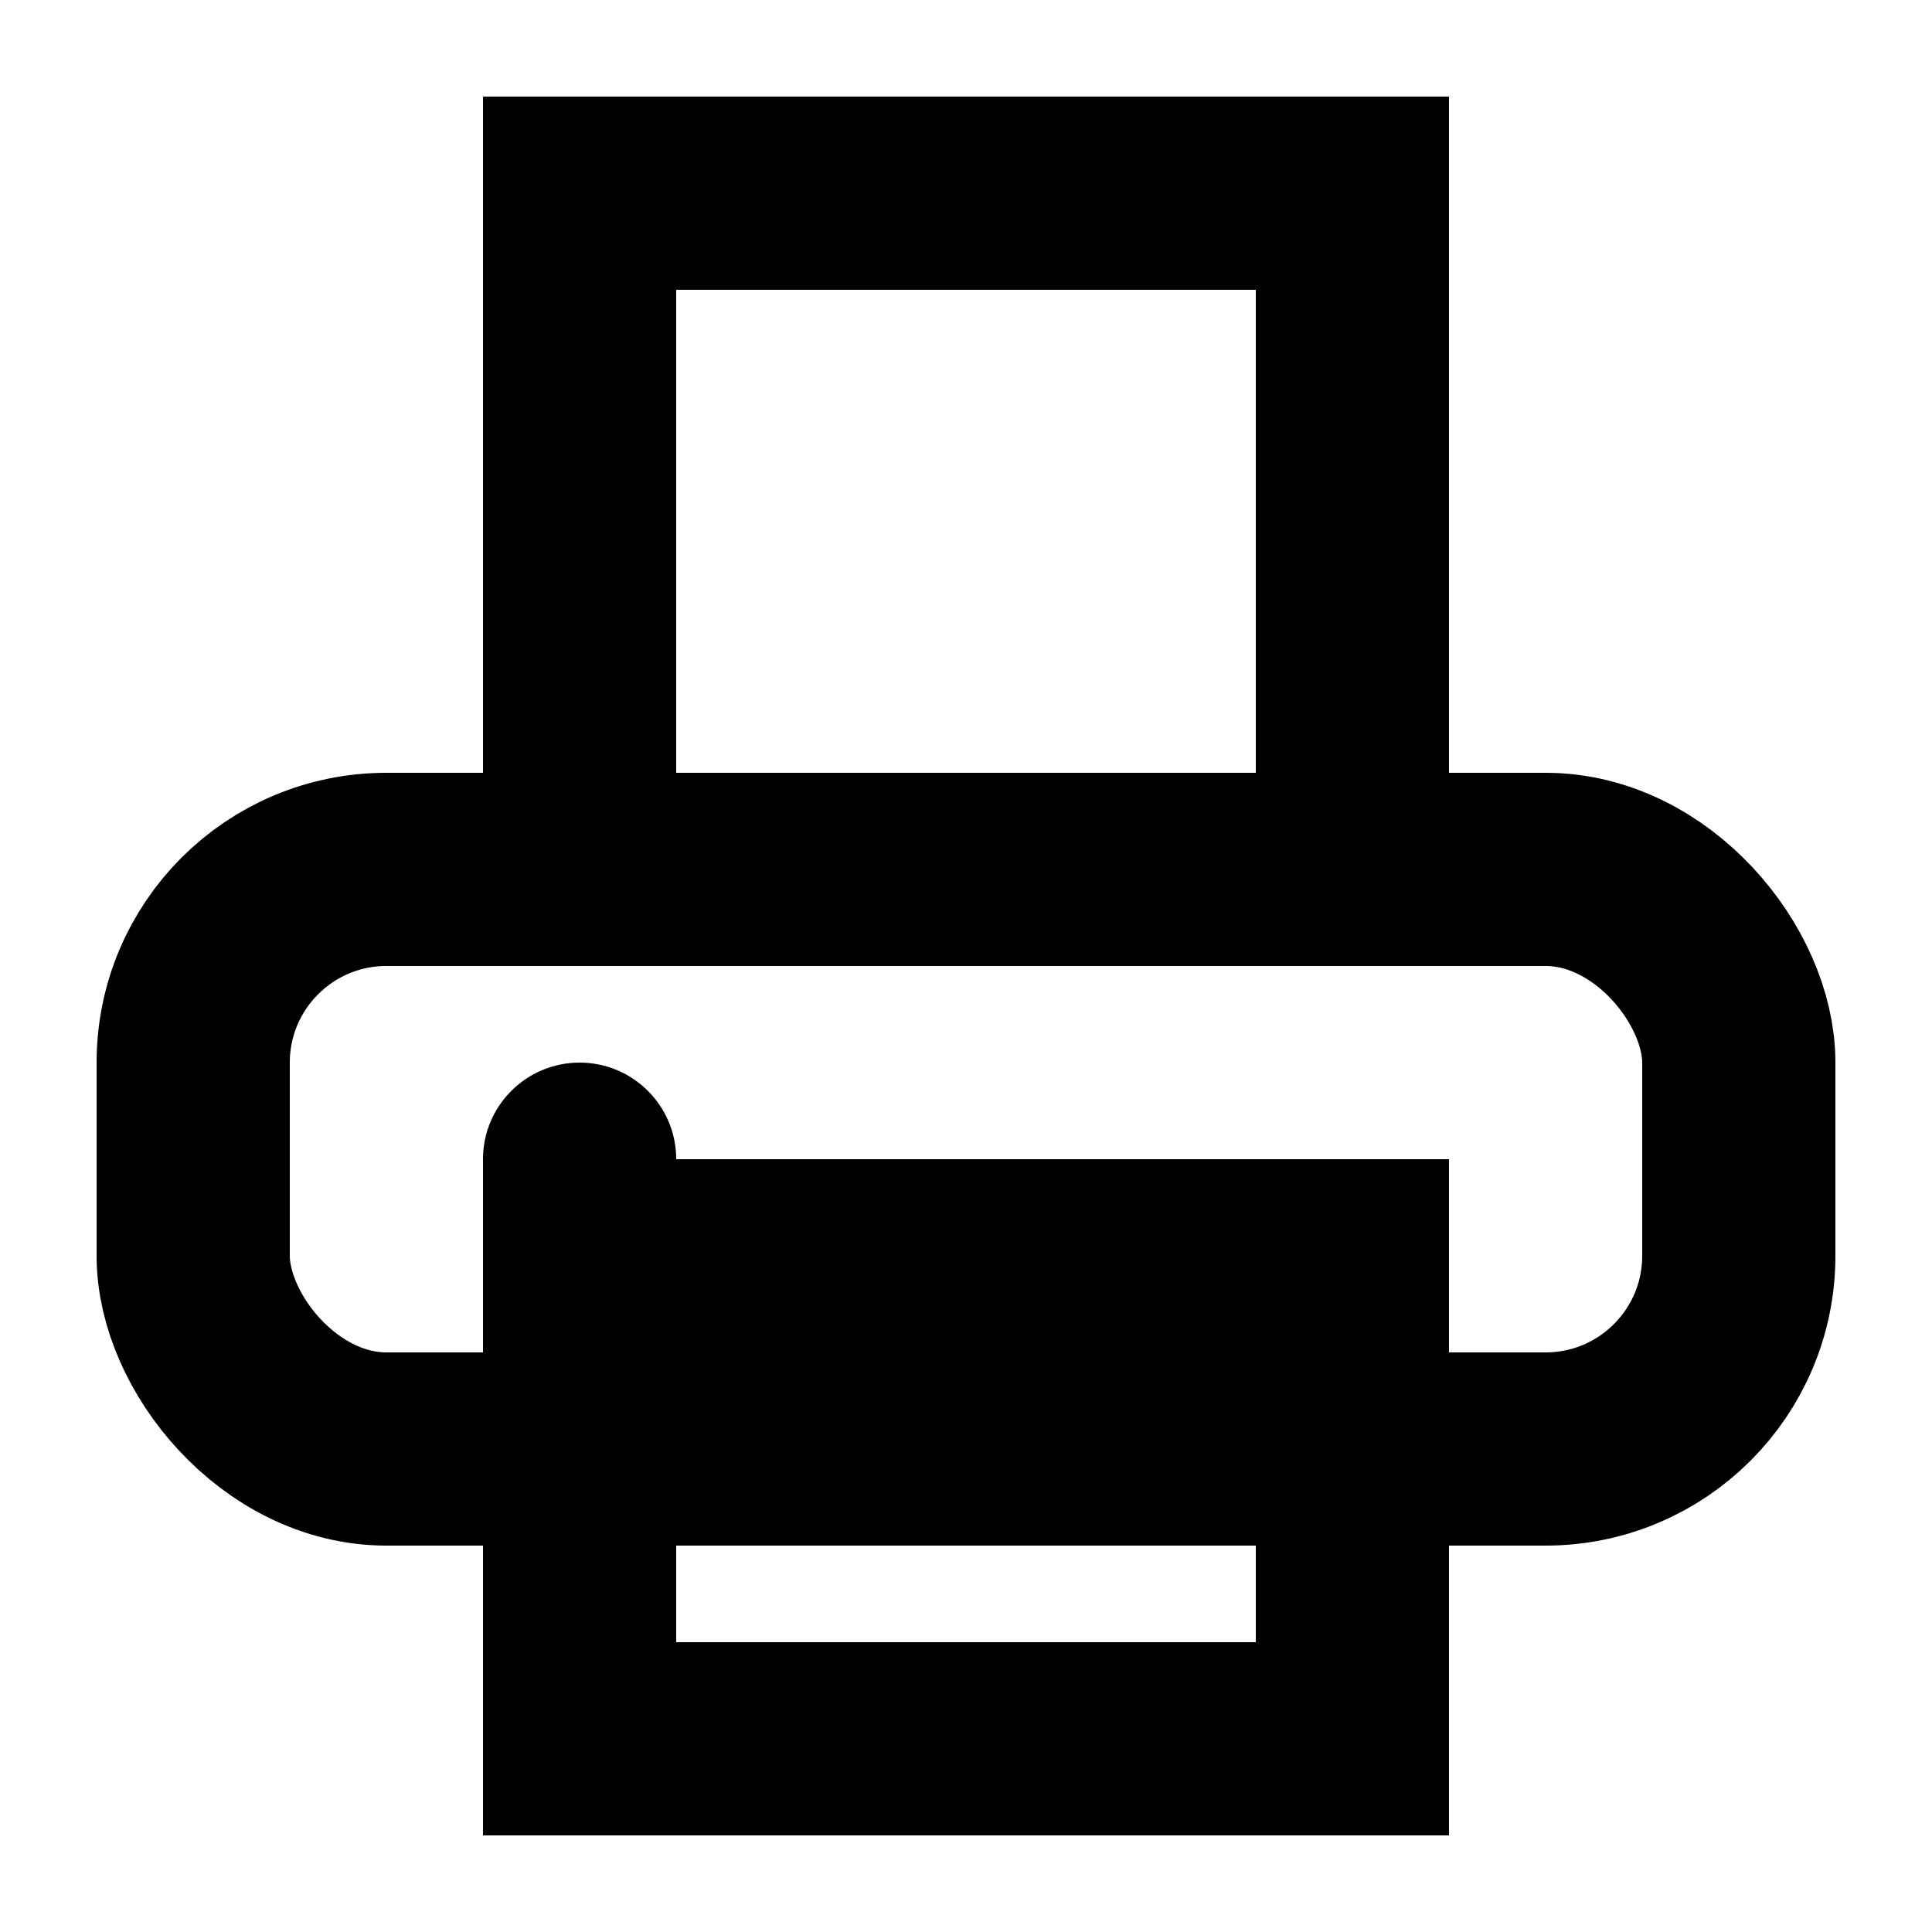<svg width="20" height="20" viewBox="0 0 20 20" fill="none" xmlns="http://www.w3.org/2000/svg">
    <path d="M6 9V2H14V9" stroke="currentColor" stroke-width="2"/>
    <path d="M6 18H14V13H6V18Z" stroke="currentColor" stroke-width="2"/>
    <rect x="2" y="9" width="16" height="6" rx="2" stroke="currentColor" stroke-width="2"/>
    <circle cx="6" cy="12" r="1" fill="currentColor"/>
  </svg>